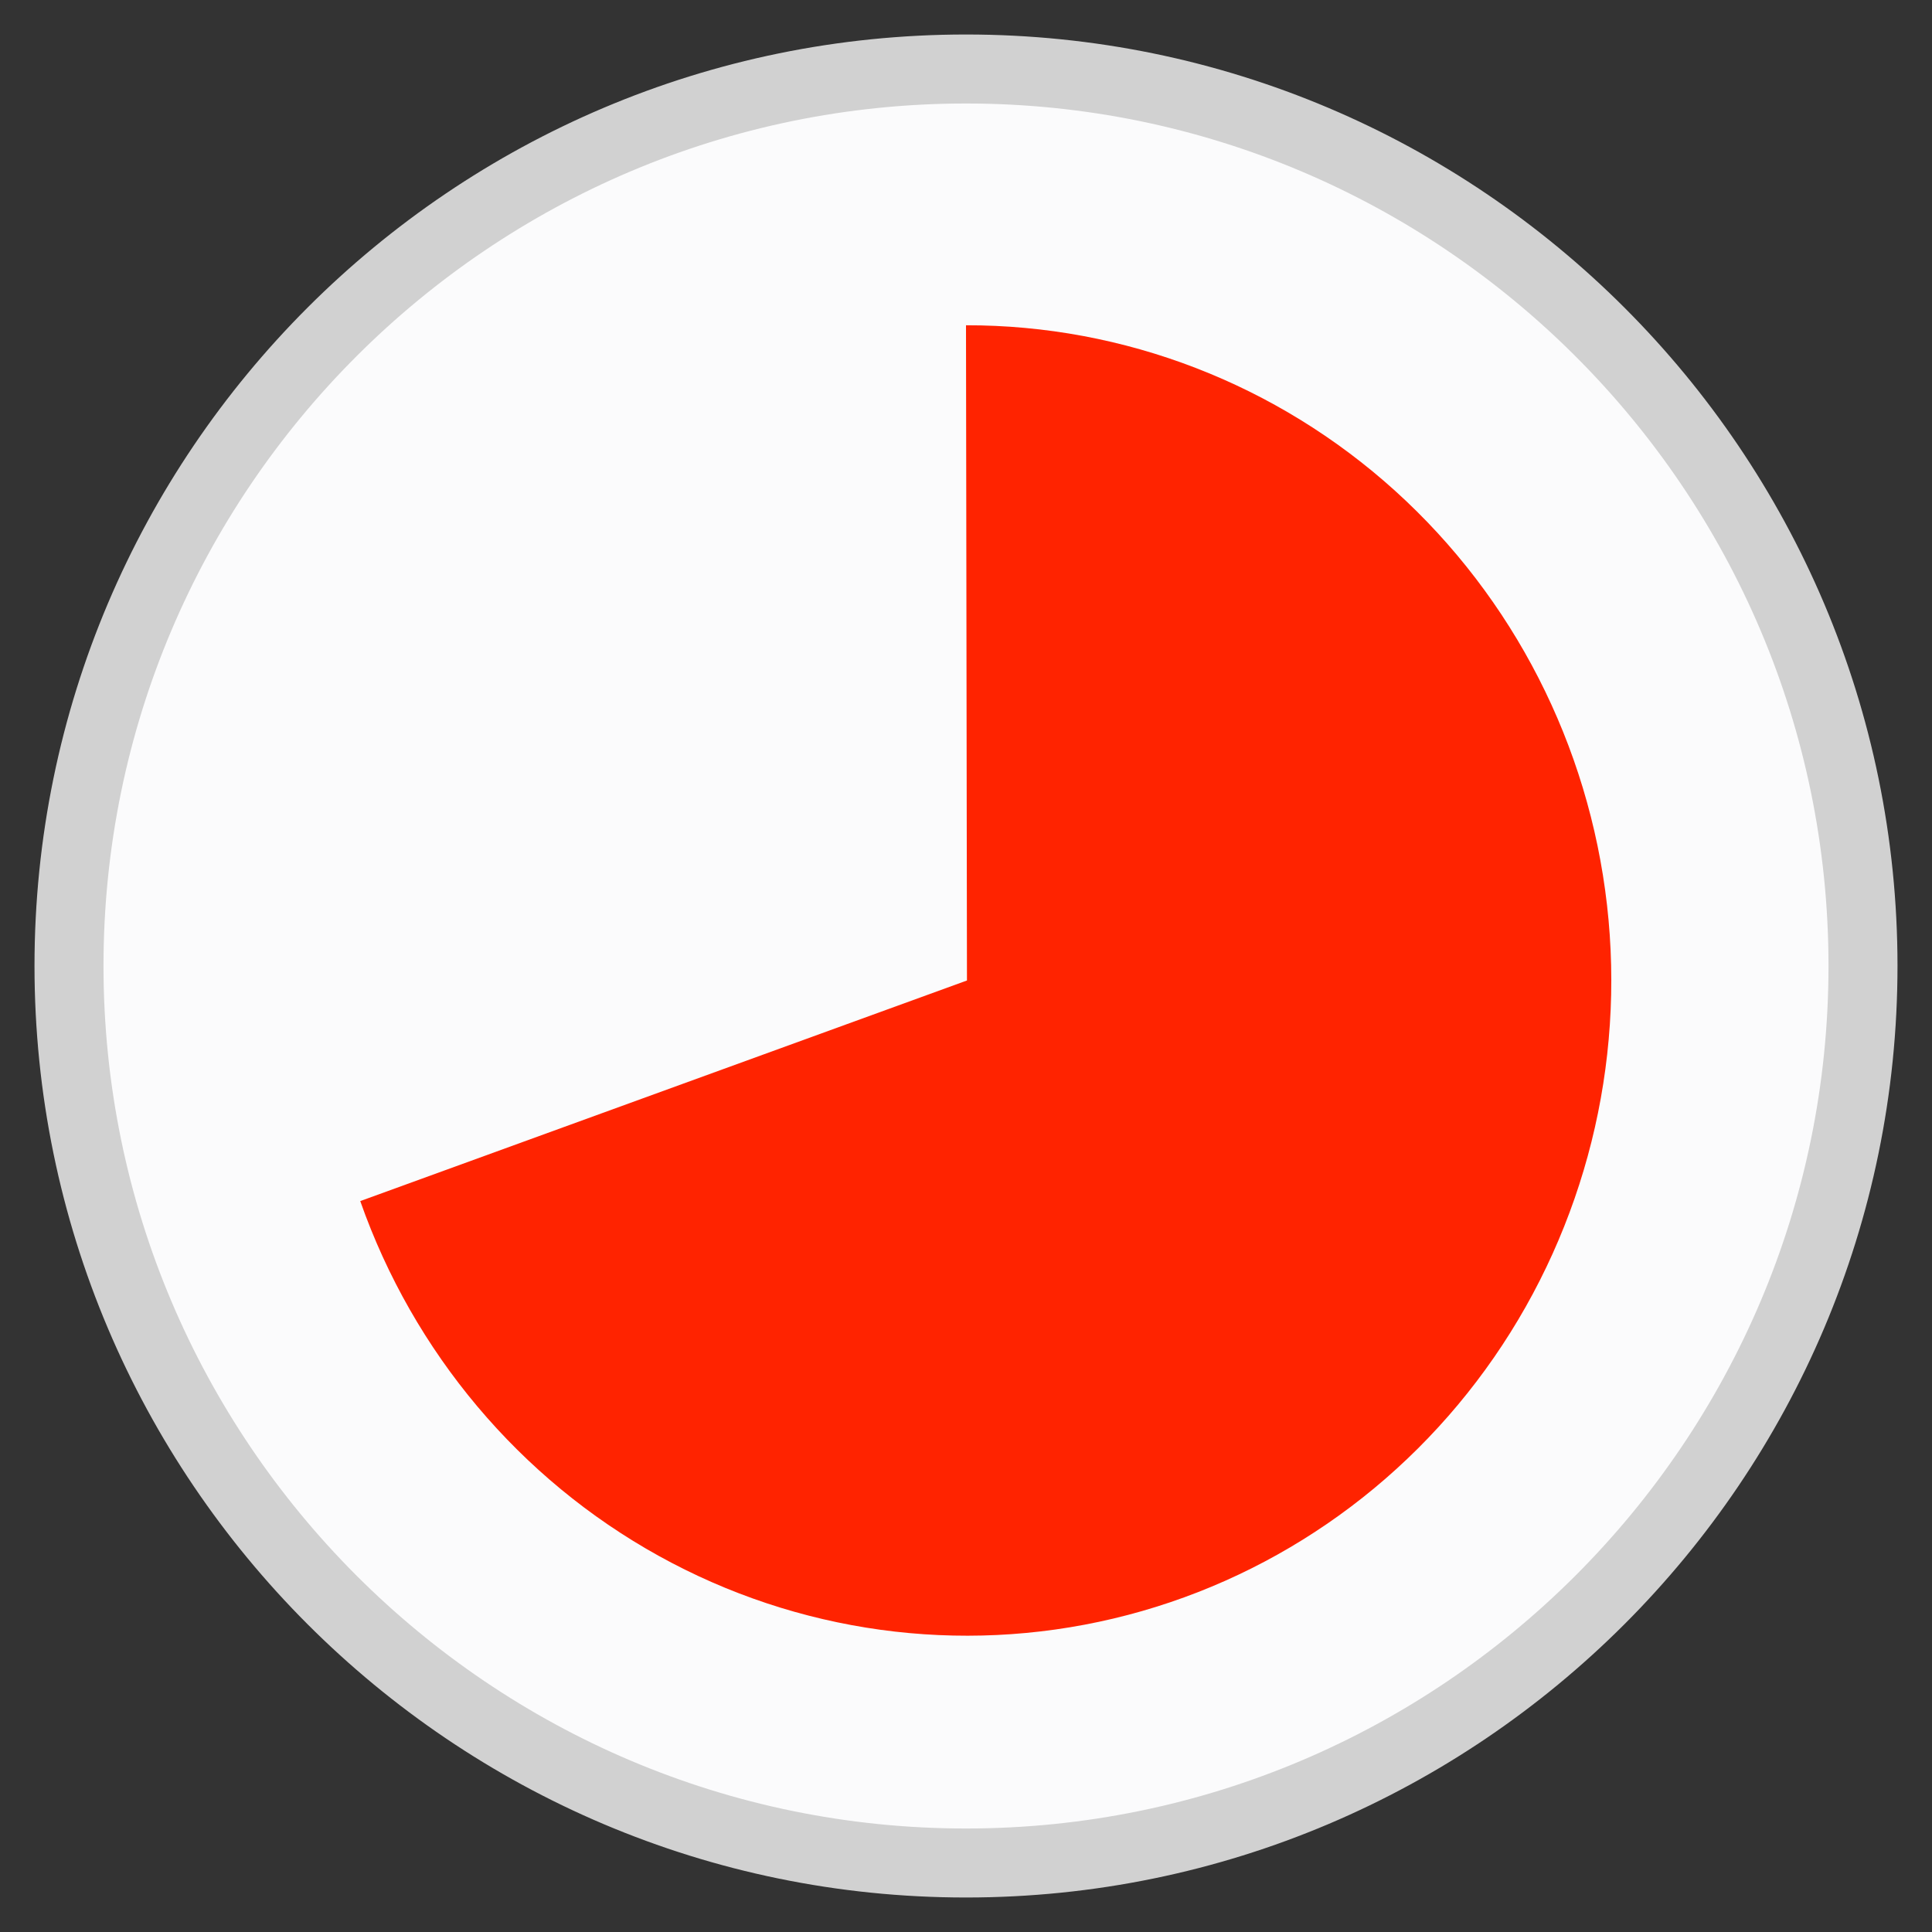 <svg xmlns="http://www.w3.org/2000/svg" height="28" width="28" xmlns:xlink="http://www.w3.org/1999/xlink" viewBox="0 0 28 28"><rect x="0" y="0" width="28" height="28" fill="#333333" stroke="none"/><defs><clipPath id="b"><use xlink:href="#a" height="100%" width="100%"/></clipPath></defs><g fill-rule="evenodd"><path stroke="#D1D1D1" d="M14 1C6.831 1 1 6.83 1 13.998 1 21.165 6.831 27 14 27s13-5.835 13-13.002C27 6.831 21.169 1 14 1" fill="#FBFBFC"/><path fill="#ffcd00" d="M-21.235 19.836c1.754 2.306 4.527 3.66 7.424 3.66 5.12 0 9.244-4.168 9.244-9.287a9.254 9.254 0 0 0-2.66-6.5 9.26 9.26 0 0 0-6.626-2.785v9.286z"/></g><g transform="translate(29.519 .278)" clip-path="url(#b)"><path fill="#ff2300" d="M-15.519 4.436a9.338 9.496 0 0 1 9.29 8.402 9.338 9.496 0 0 1-7.152 10.341 9.338 9.496 0 0 1-10.917-6.05l8.793-3.197z" id="a"/></g></svg>